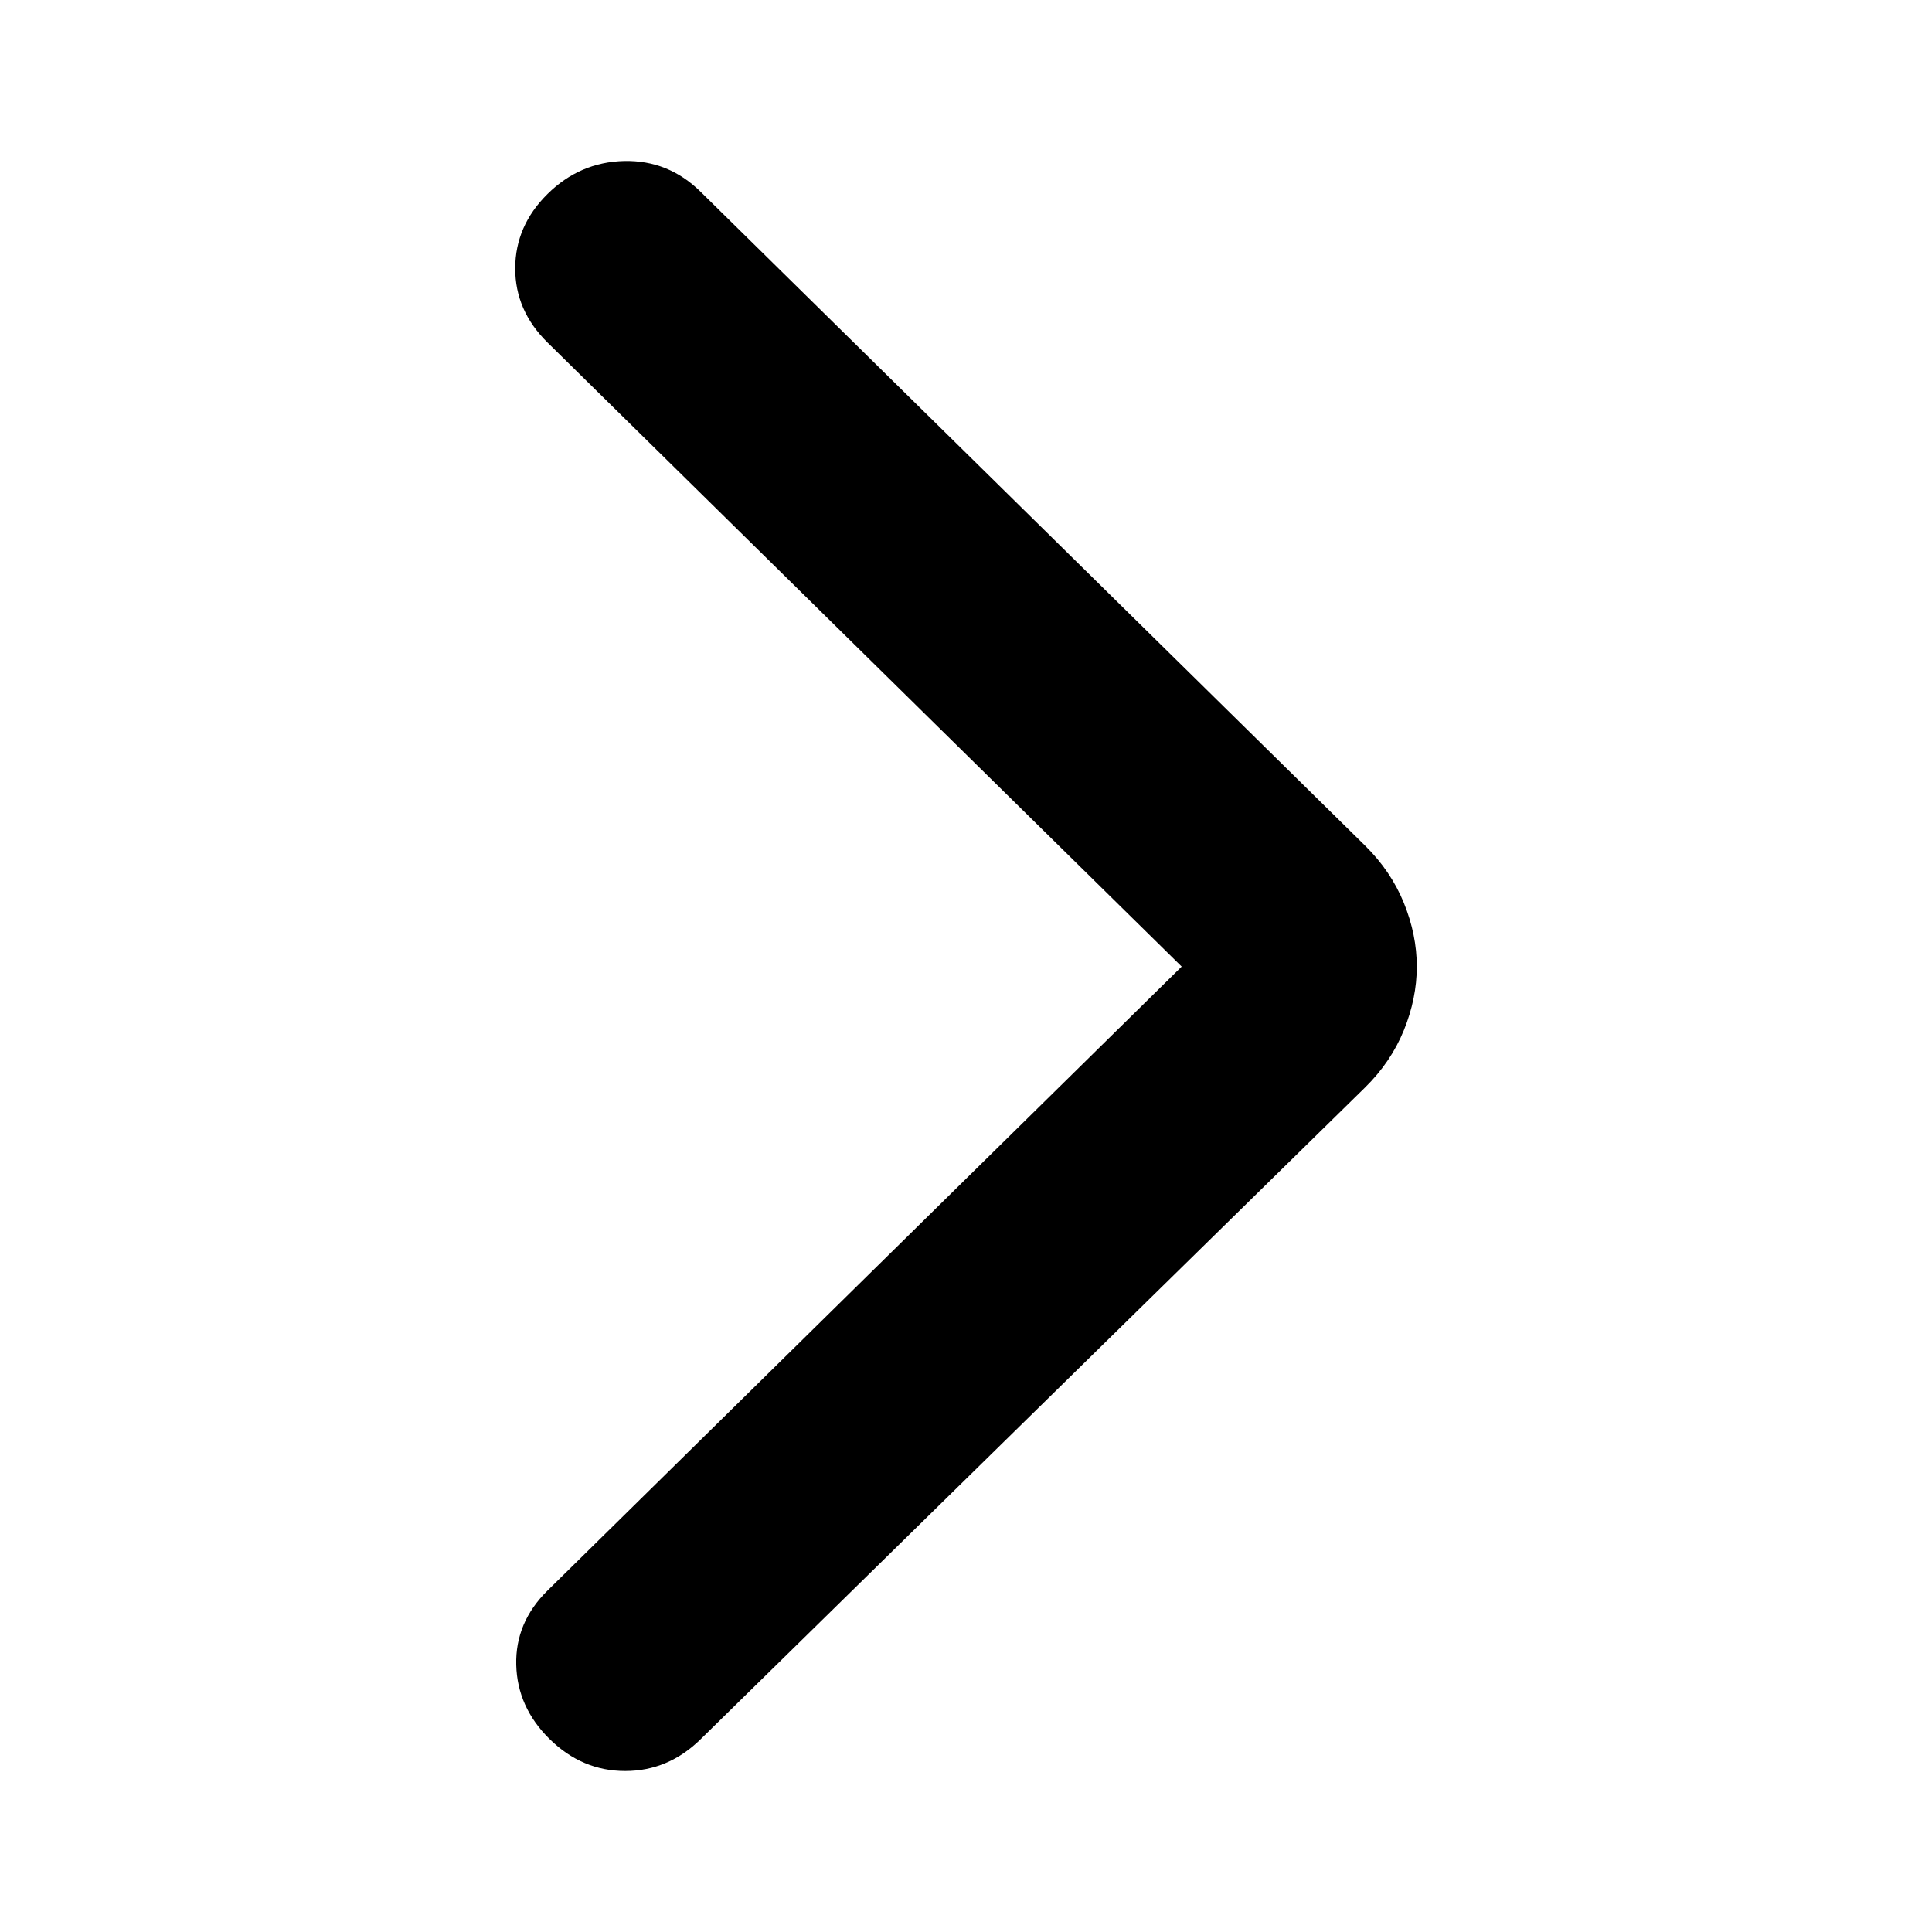 <svg width="30" height="30" viewBox="0 0 30 30" fill="none" xmlns="http://www.w3.org/2000/svg">
<path d="M18.349 15.009L8.502 24.698C8.167 25.028 8.005 25.413 8.016 25.852C8.027 26.291 8.2 26.676 8.536 27.006C8.872 27.335 9.262 27.5 9.708 27.5C10.154 27.5 10.545 27.335 10.88 27.006L21.196 16.887C21.464 16.624 21.665 16.327 21.799 15.998C21.933 15.668 22 15.338 22 15.009C22 14.679 21.933 14.35 21.799 14.02C21.665 13.691 21.464 13.394 21.196 13.13L10.88 2.979C10.546 2.649 10.149 2.49 9.691 2.5C9.233 2.511 8.836 2.682 8.502 3.012C8.168 3.342 8.001 3.727 8 4.166C7.999 4.604 8.167 4.989 8.502 5.319L18.349 15.009Z" fill="black"/>
</svg>

